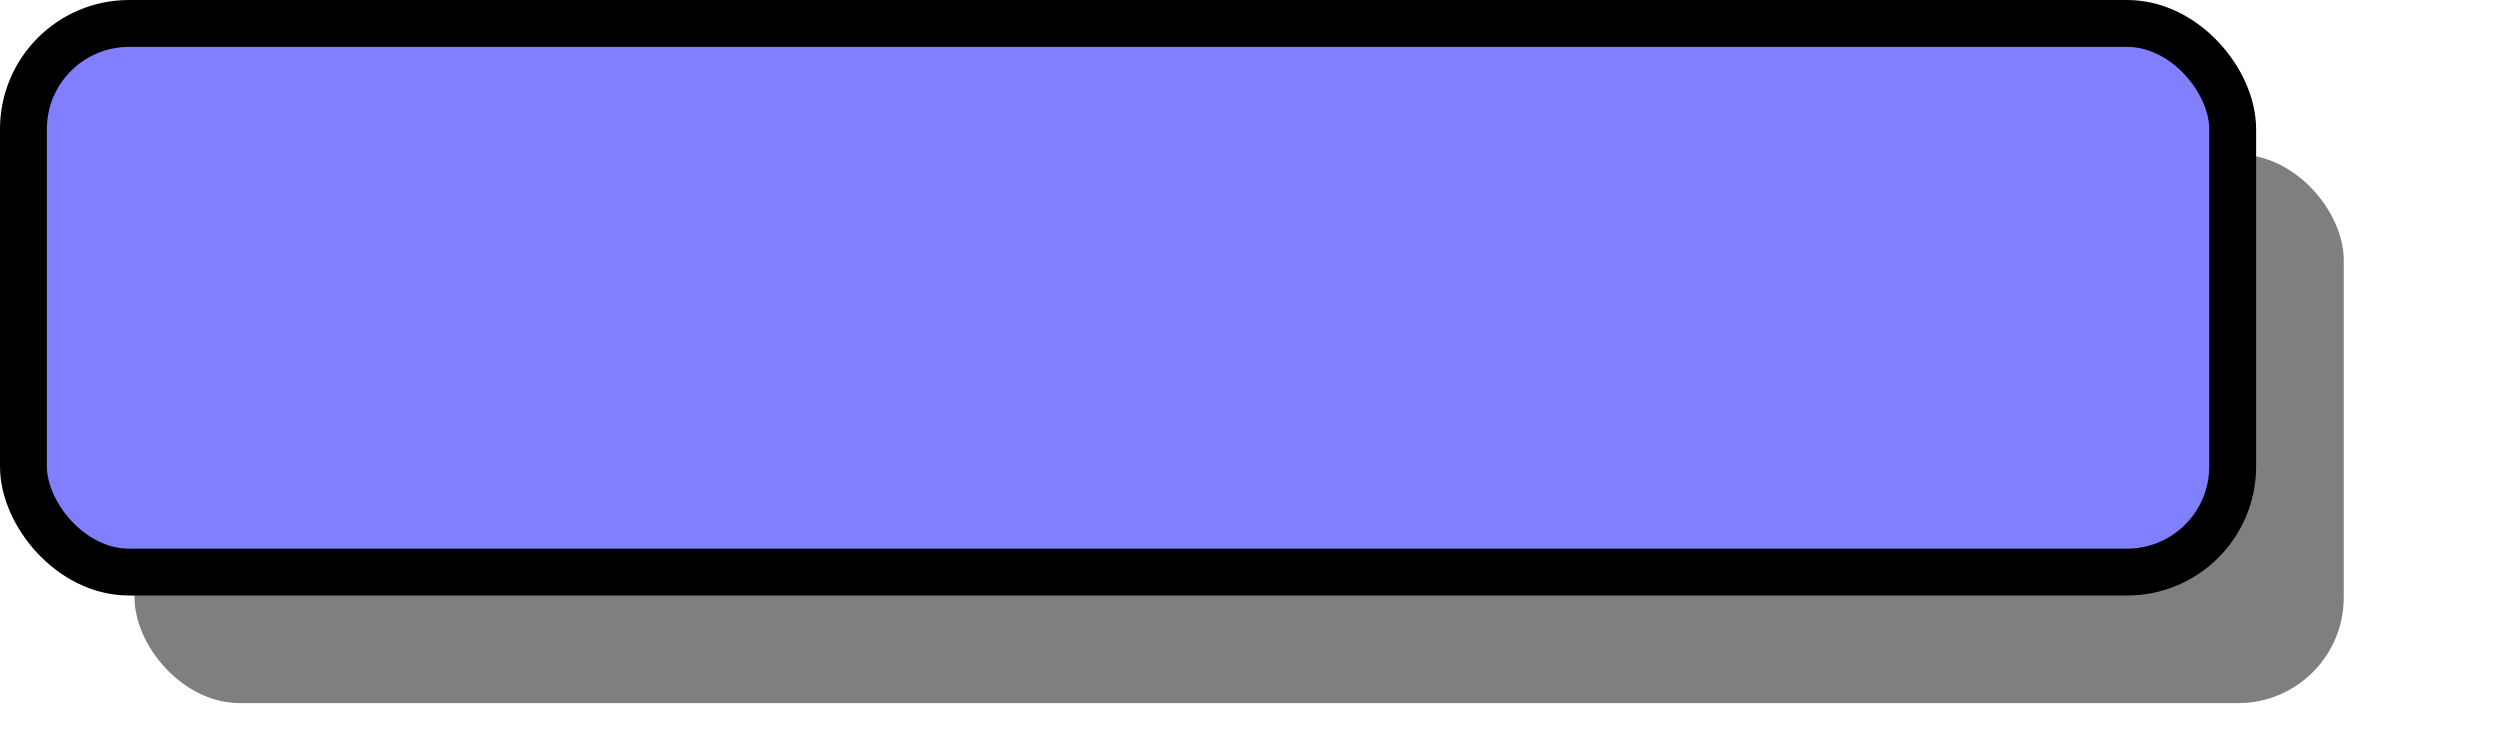 <?xml version="1.0" encoding="UTF-8" standalone="no"?>
<!DOCTYPE svg PUBLIC "-//W3C//DTD SVG 1.0//EN"
"http://www.w3.org/TR/2001/REC-SVG-20010904/DTD/svg10.dtd">
<!-- Created with Inkscape (http://www.inkscape.org/) -->
<svg
   id="svg1"
   sodipodi:version="0.32"
   inkscape:version="0.39cvs"
   xmlns="http://www.w3.org/2000/svg"
   xmlns:sodipodi="http://sodipodi.sourceforge.net/DTD/sodipodi-0.dtd"
   xmlns:inkscape="http://www.inkscape.org/namespaces/inkscape"
   xmlns:xlink="http://www.w3.org/1999/xlink"
   xmlns:rdf="http://www.w3.org/1999/02/22-rdf-syntax-ns#"
   xmlns:cc="http://web.resource.org/cc/"
   xmlns:dc="http://purl.org/dc/elements/1.1/"
   width="100pt"
   height="30pt"
   sodipodi:docbase="/home/tom/ab/renpy/testgame"
   sodipodi:docname="button_highlight.svg">
  <defs
     id="defs3" />
  <sodipodi:namedview
     id="base"
     pagecolor="#ffffff"
     bordercolor="#666666"
     borderopacity="1.0"
     inkscape:pageopacity="0.0"
     inkscape:pageshadow="2"
     inkscape:zoom="5.9287756"
     inkscape:cx="61.148069"
     inkscape:cy="11.989821"
     inkscape:window-width="906"
     inkscape:window-height="719"
     showgrid="true"
     inkscape:grid-bbox="true"
     inkscape:grid-points="true"
     gridspacingy="5pt"
     gridspacingx="5pt"
     gridoriginy="0pt"
     gridoriginx="0pt"
     gridtolerance="1px"
     inkscape:window-x="403"
     inkscape:window-y="9" />
  <rect
     style="fill:#000000;fill-opacity:0.502;fill-rule:evenodd;stroke:none;stroke-width:2.333;stroke-linecap:butt;stroke-linejoin:miter;stroke-miterlimit:4;stroke-opacity:1;"
     id="rect1530"
     width="117.827"
     height="29.261"
     x="7.173"
     y="8.239"
     ry="5.634"
     rx="5.634" />
  <rect
     style="fill:#8080ff;fill-opacity:1;fill-rule:evenodd;stroke:#000000;stroke-width:2.5;stroke-linecap:butt;stroke-linejoin:miter;stroke-miterlimit:4;stroke-opacity:1;"
     id="rect908"
     width="117.827"
     height="29.261"
     x="1.25"
     y="1.25"
     ry="5.634"
     rx="5.634" />
</svg>

